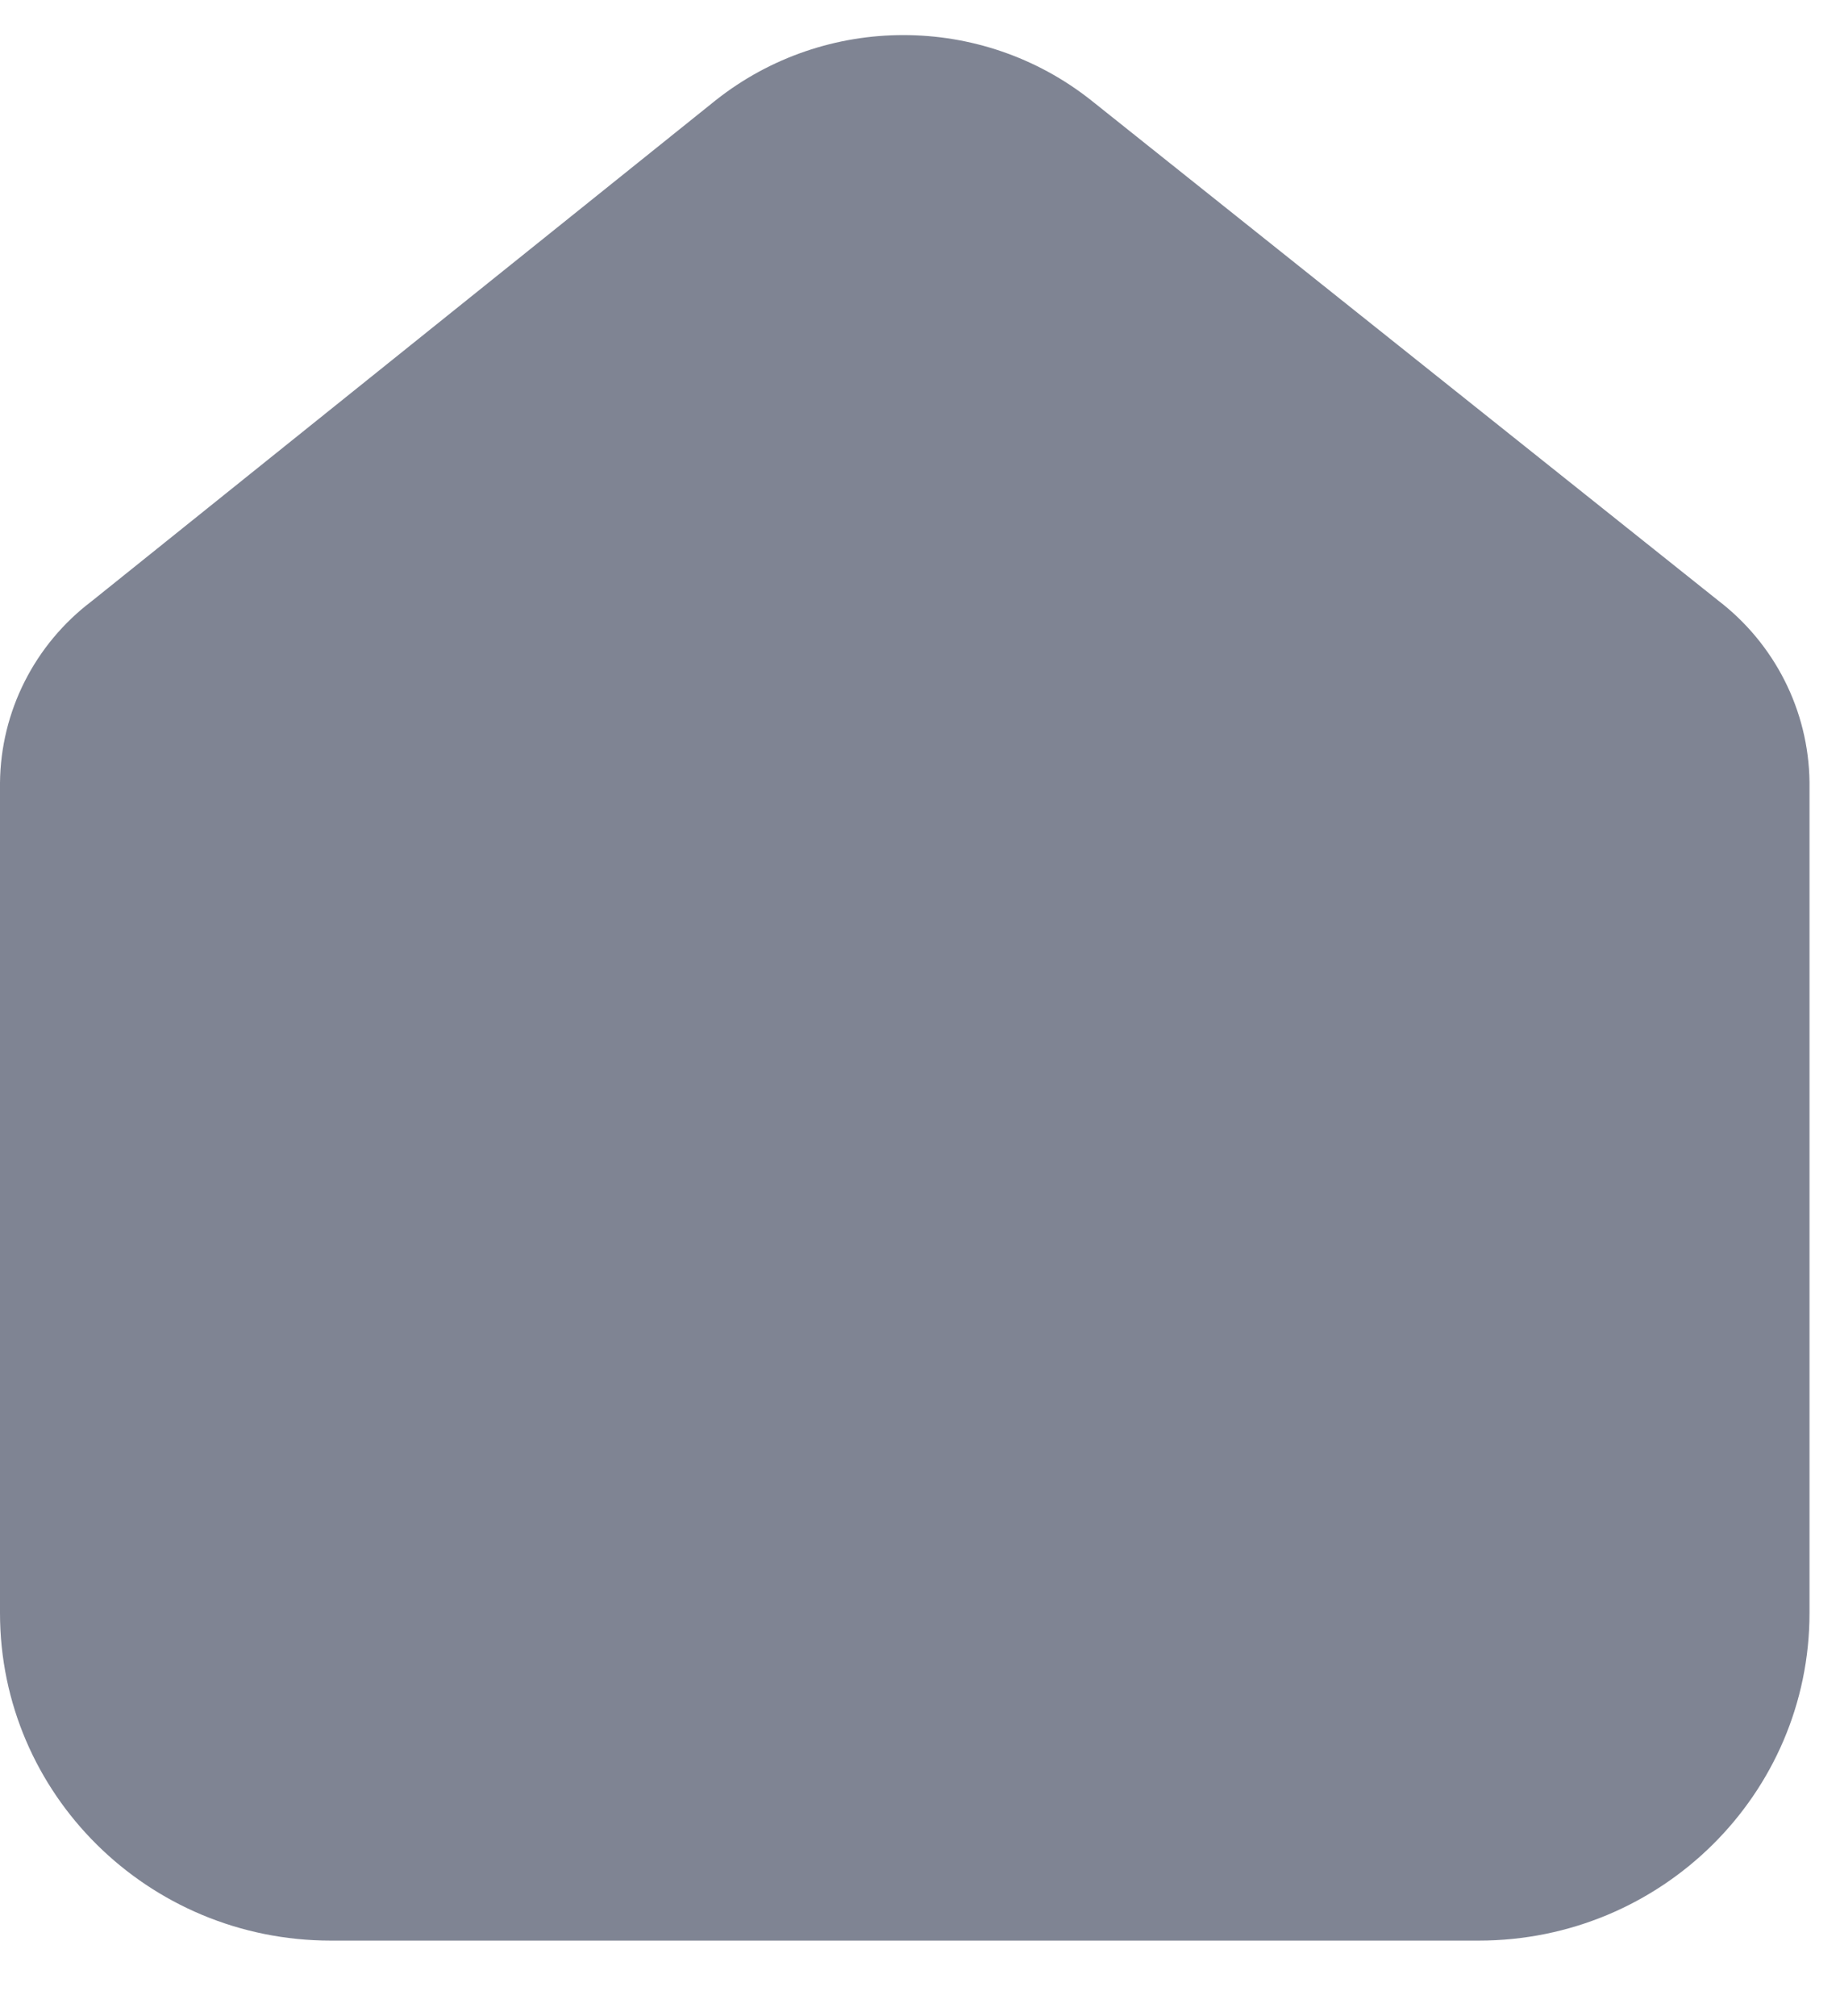 <svg width="21" height="23" viewBox="0 0 21 23" fill="none" xmlns="http://www.w3.org/2000/svg">
<path d="M16.877 22.139H14.786H5.866H3.775C1.69 22.139 0 20.466 0 18.402V8.93C0.008 8.117 0.394 7.353 1.046 6.859L8.167 1.145C9.42 0.152 11.201 0.152 12.454 1.145L19.607 6.849C20.256 7.345 20.641 8.107 20.652 8.919V18.402C20.652 20.466 18.962 22.139 16.877 22.139Z" fill="#7F8493"/>
</svg>
